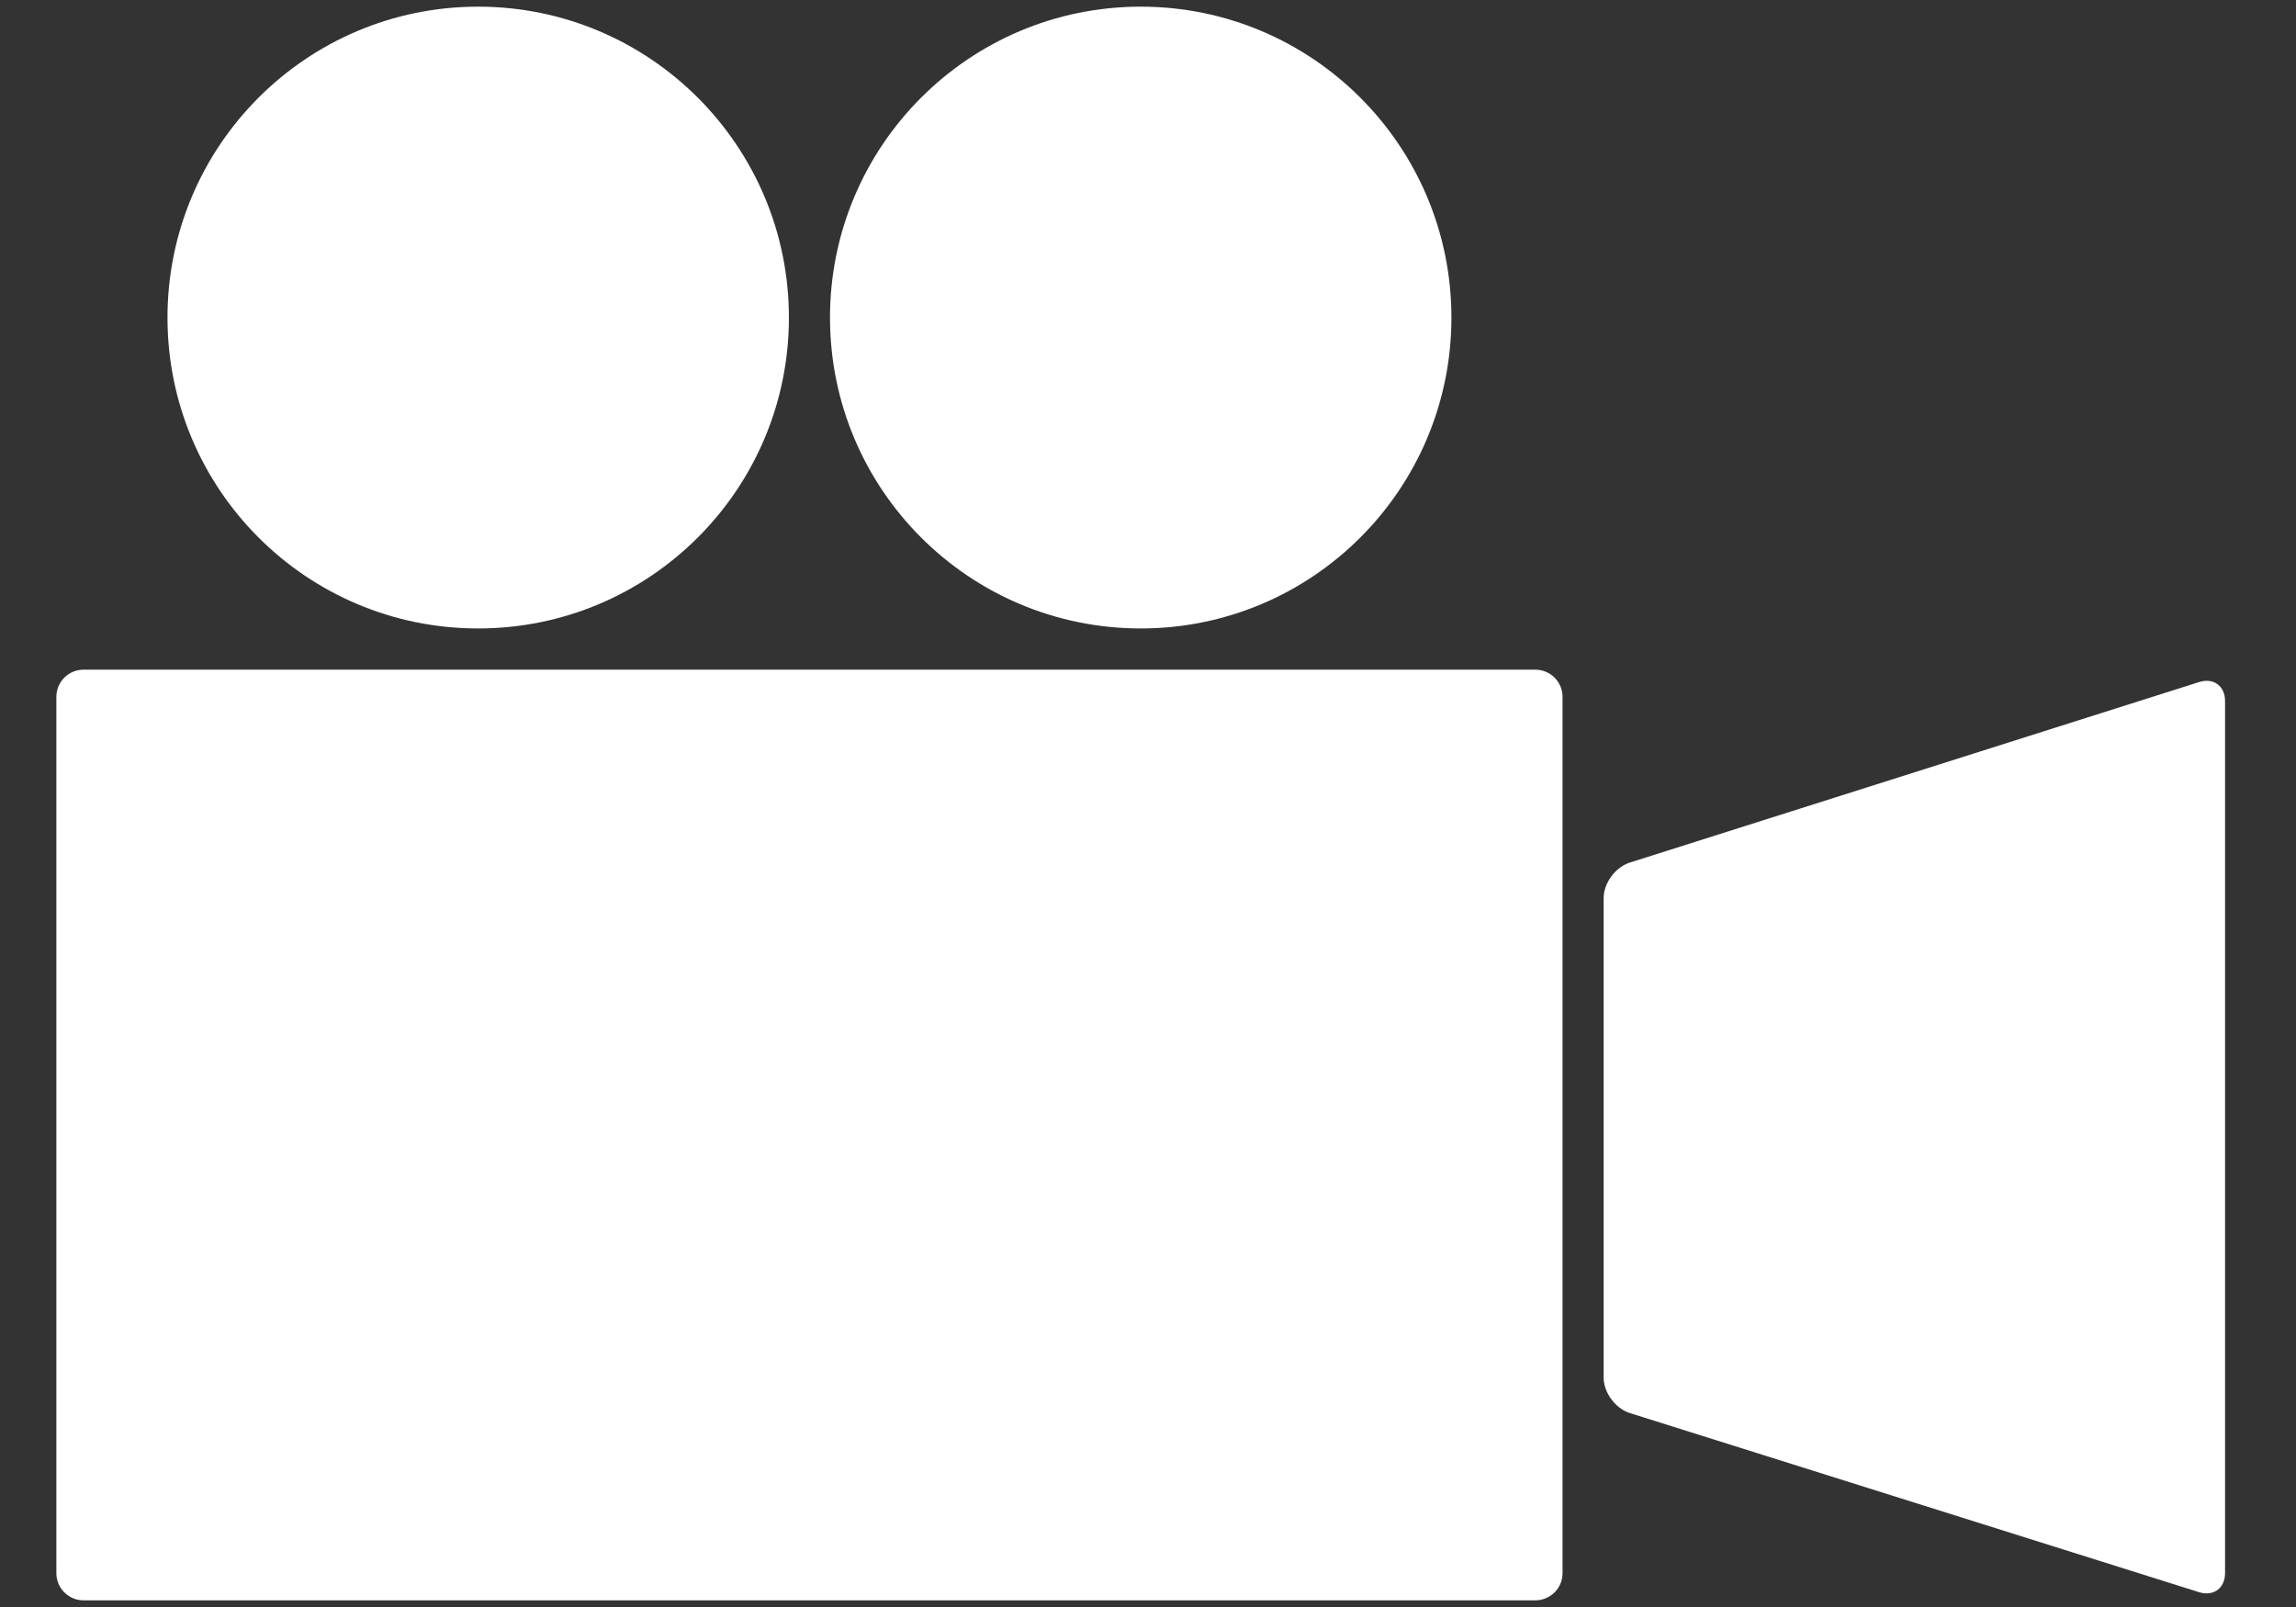 <?xml version="1.0" encoding="UTF-8" standalone="no"?>
<svg width="20px" height="14px" viewBox="0 0 20 14" version="1.1" xmlns="http://www.w3.org/2000/svg" xmlns:xlink="http://www.w3.org/1999/xlink" xmlns:sketch="http://www.bohemiancoding.com/sketch/ns">
    <rect x="0" y="0" width="20" height="14" fill="#333333" stroke="none"/>
    <!-- Generator: Sketch 3.2.1 (9971) - http://www.bohemiancoding.com/sketch -->
    <title>Rectangle 4</title>
    <desc>Created with Sketch.</desc>
    <defs></defs>
    <g id="Desktop-[Web]" stroke="none" stroke-width="1" fill="none" fill-rule="evenodd" sketch:type="MSPage">
        <g id="Start-Page" sketch:type="MSArtboardGroup" transform="translate(-109, -23)" fill="#FFFFFF">
            <g id="Logo" sketch:type="MSLayerGroup" transform="translate(100, 12)">
                <path d="M9.728,16.834 C9.597,16.834 9.491,16.94 9.491,17.071 L9.491,24.705 C9.491,24.836 9.597,24.942 9.728,24.942 L22.373,24.942 C22.505,24.942 22.611,24.836 22.611,24.705 L22.611,17.071 C22.611,16.94 22.505,16.834 22.373,16.834 L9.728,16.834 L9.728,16.834 Z M23.196,18.515 C23.071,18.555 22.969,18.693 22.969,18.824 L22.969,23.001 C22.969,23.132 23.071,23.27 23.196,23.31 L28.156,24.871 C28.281,24.91 28.382,24.836 28.382,24.705 L28.382,17.107 C28.382,16.976 28.281,16.902 28.156,16.942 L23.196,18.515 L23.196,18.515 Z M13.165,16.475 C14.66,16.475 15.872,15.263 15.872,13.767 C15.872,12.271 14.66,11.058 13.165,11.058 C11.67,11.058 10.459,12.271 10.459,13.767 C10.459,15.263 11.67,16.475 13.165,16.475 L13.165,16.475 Z M18.937,16.475 C20.431,16.475 21.643,15.263 21.643,13.767 C21.643,12.271 20.431,11.058 18.937,11.058 C17.442,11.058 16.23,12.271 16.23,13.767 C16.23,15.263 17.442,16.475 18.937,16.475 L18.937,16.475 Z" id="Rectangle-4" sketch:type="MSShapeGroup"></path>
            </g>
        </g>
    </g>
</svg>
